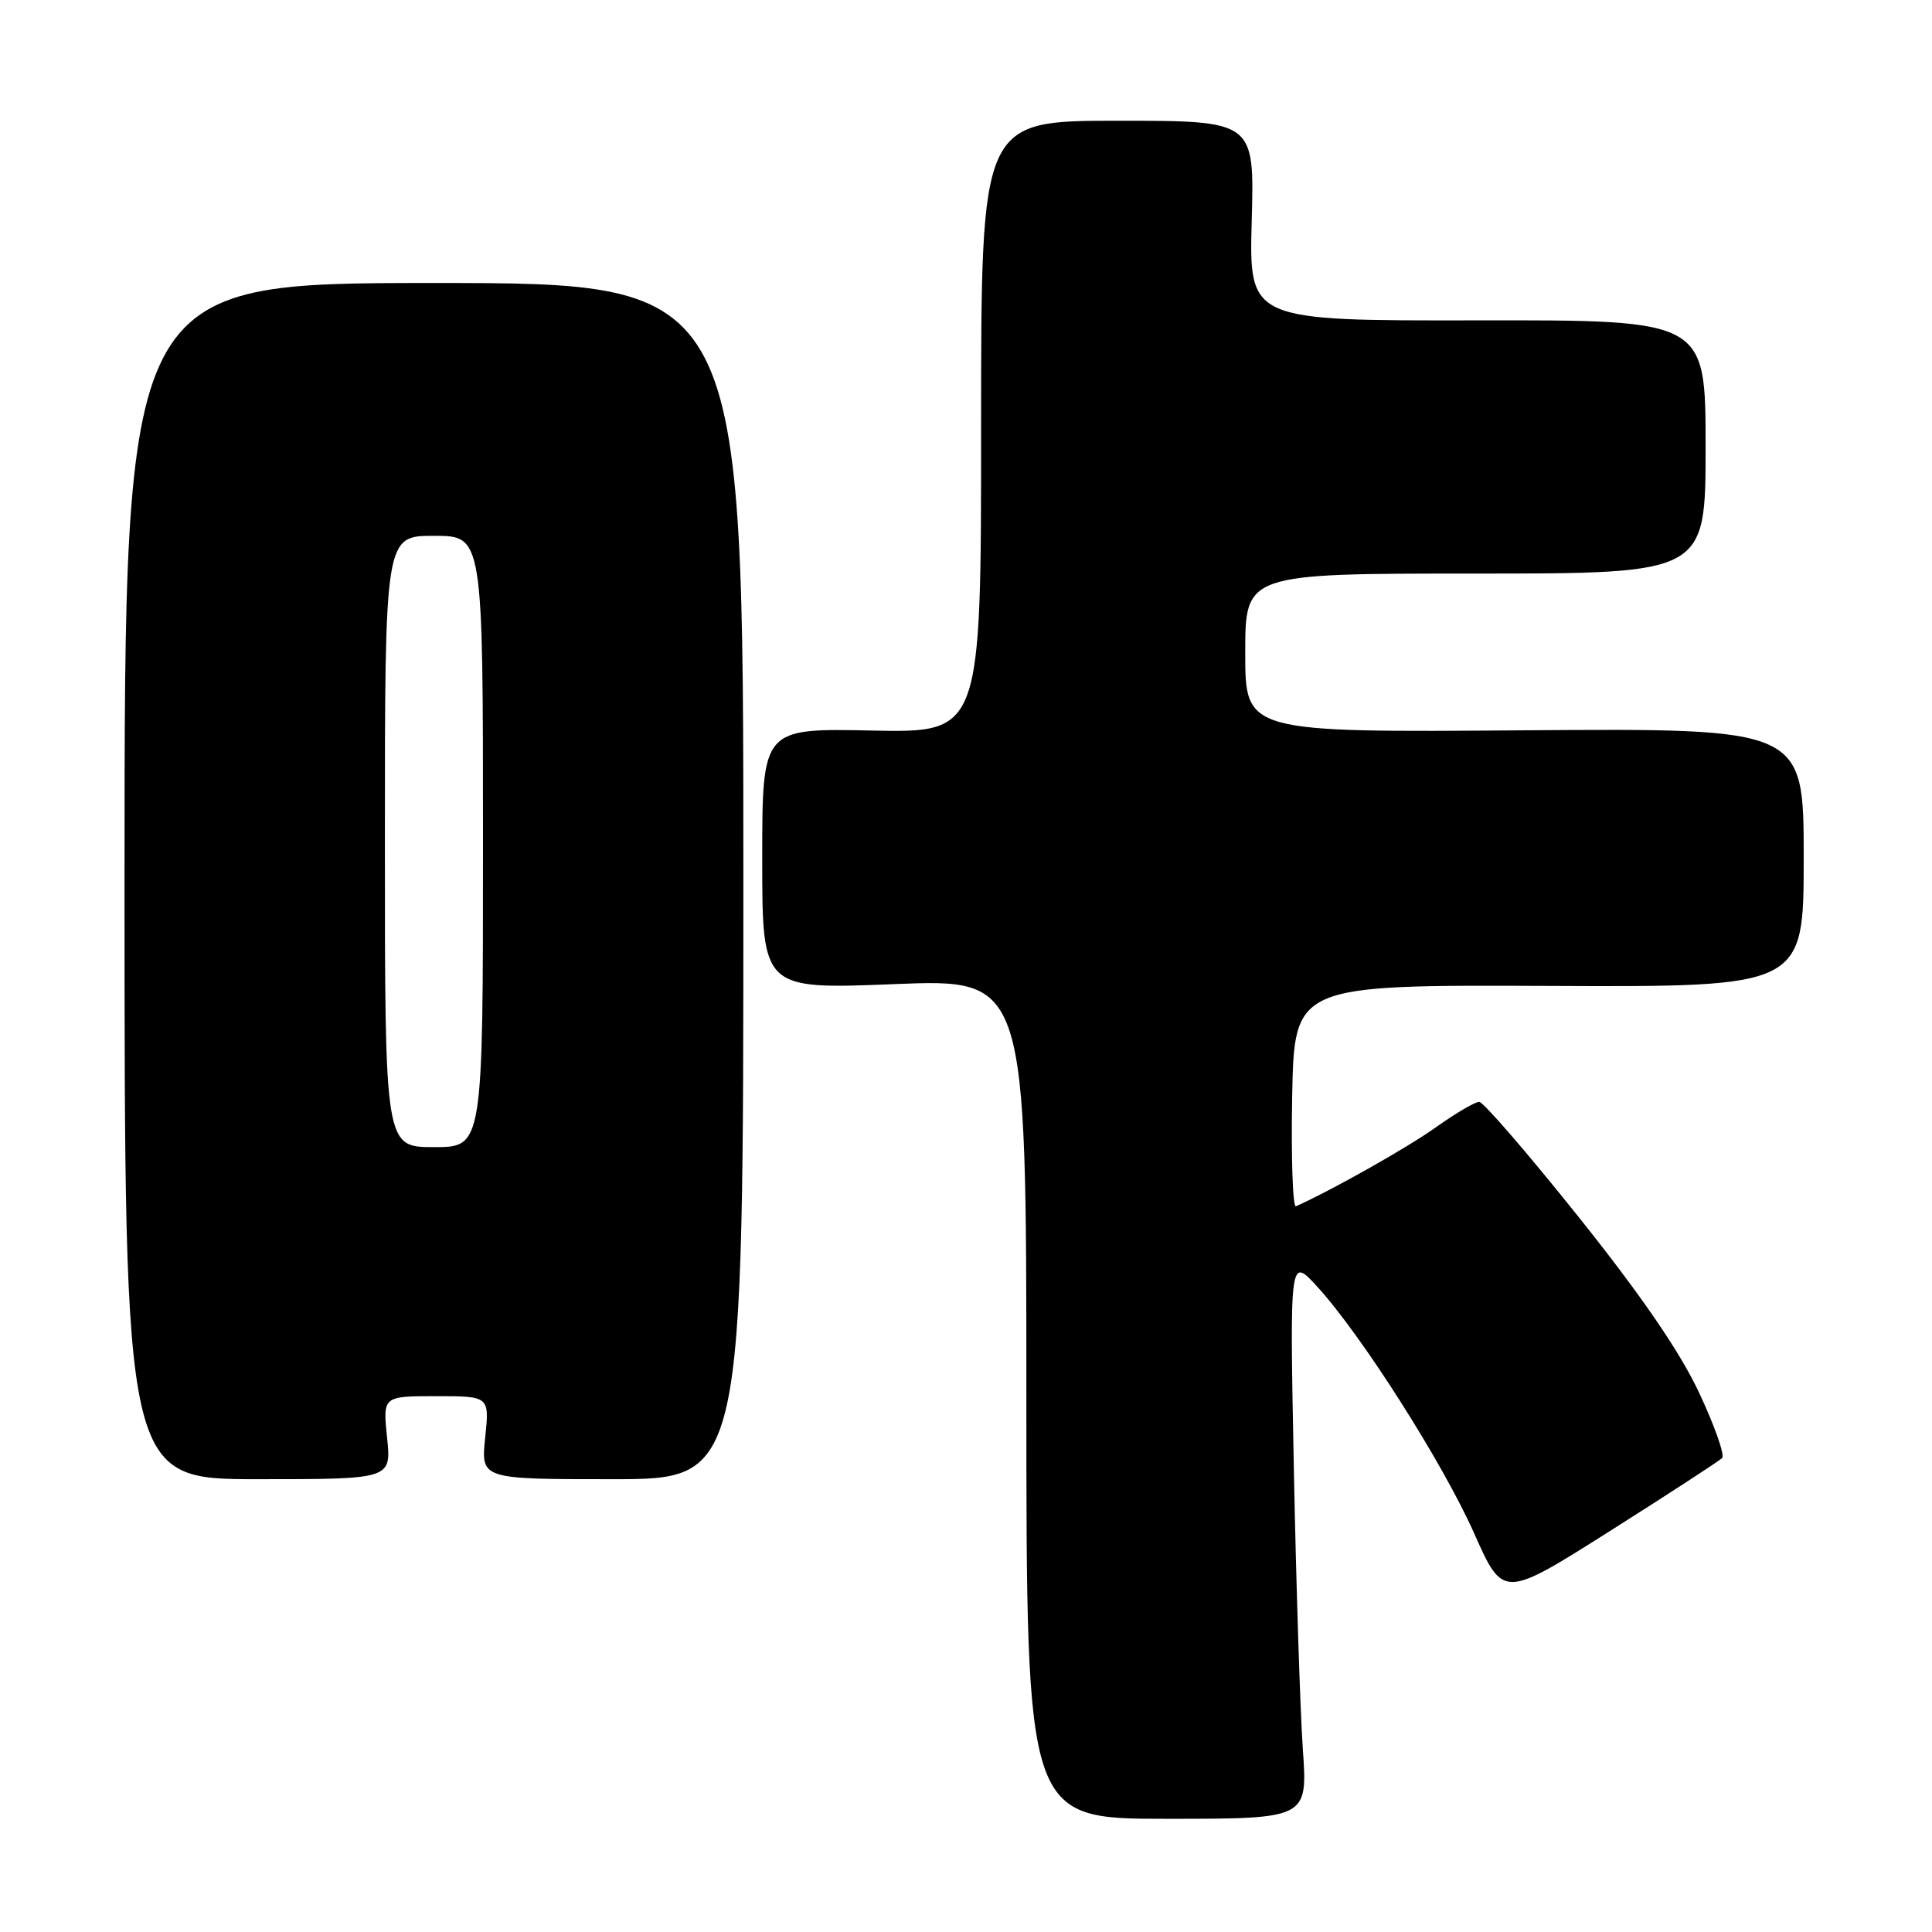 <?xml version="1.0" encoding="UTF-8" standalone="no"?>
<!DOCTYPE svg PUBLIC "-//W3C//DTD SVG 1.1//EN" "http://www.w3.org/Graphics/SVG/1.1/DTD/svg11.dtd" >
<svg xmlns="http://www.w3.org/2000/svg" xmlns:xlink="http://www.w3.org/1999/xlink" version="1.1" viewBox="0 0 256 256">
 <g >
 <path fill="currentColor"
d=" M 172.63 231.75 C 172.28 226.66 171.74 209.90 171.44 194.50 C 170.89 166.50 170.89 166.50 174.55 170.50 C 180.41 176.91 191.18 193.84 195.34 203.19 C 199.18 211.82 199.18 211.82 213.34 202.86 C 221.13 197.93 227.81 193.58 228.19 193.20 C 228.57 192.81 227.19 188.90 225.12 184.50 C 222.56 179.06 217.45 171.61 209.17 161.25 C 202.47 152.86 196.54 146.00 196.00 146.00 C 195.45 146.00 192.87 147.52 190.25 149.38 C 186.48 152.07 176.61 157.64 171.72 159.84 C 171.30 160.03 171.07 153.51 171.22 145.34 C 171.50 130.50 171.50 130.50 205.25 130.64 C 239.00 130.79 239.00 130.79 239.00 113.64 C 239.00 96.50 239.00 96.50 202.00 96.77 C 165.00 97.05 165.00 97.05 165.00 86.52 C 165.00 76.00 165.00 76.00 195.50 76.00 C 226.00 76.00 226.00 76.00 226.00 59.20 C 226.00 42.40 226.00 42.40 195.75 42.45 C 165.50 42.50 165.50 42.50 165.86 29.25 C 166.22 16.00 166.22 16.00 148.11 16.00 C 130.00 16.00 130.00 16.00 130.00 56.55 C 130.00 97.10 130.00 97.10 115.50 96.80 C 101.00 96.50 101.00 96.50 101.00 113.80 C 101.00 131.10 101.00 131.10 118.50 130.40 C 136.00 129.70 136.00 129.70 136.00 185.35 C 136.00 241.00 136.00 241.00 154.64 241.00 C 173.28 241.00 173.28 241.00 172.63 231.75 Z  M 51.29 190.50 C 50.72 185.00 50.72 185.00 57.79 185.00 C 64.86 185.00 64.86 185.00 64.29 190.50 C 63.72 196.00 63.72 196.00 81.11 196.00 C 98.50 196.00 98.50 196.00 98.50 116.75 C 98.50 37.50 98.50 37.50 57.50 37.50 C 16.50 37.50 16.50 37.50 16.50 116.75 C 16.50 196.00 16.50 196.00 34.18 196.00 C 51.86 196.00 51.86 196.00 51.29 190.50 Z  M 51.00 111.50 C 51.00 71.00 51.00 71.00 57.50 71.00 C 64.00 71.00 64.00 71.00 64.00 111.50 C 64.00 152.00 64.00 152.00 57.50 152.00 C 51.00 152.00 51.00 152.00 51.00 111.50 Z "/>
</g>
</svg>